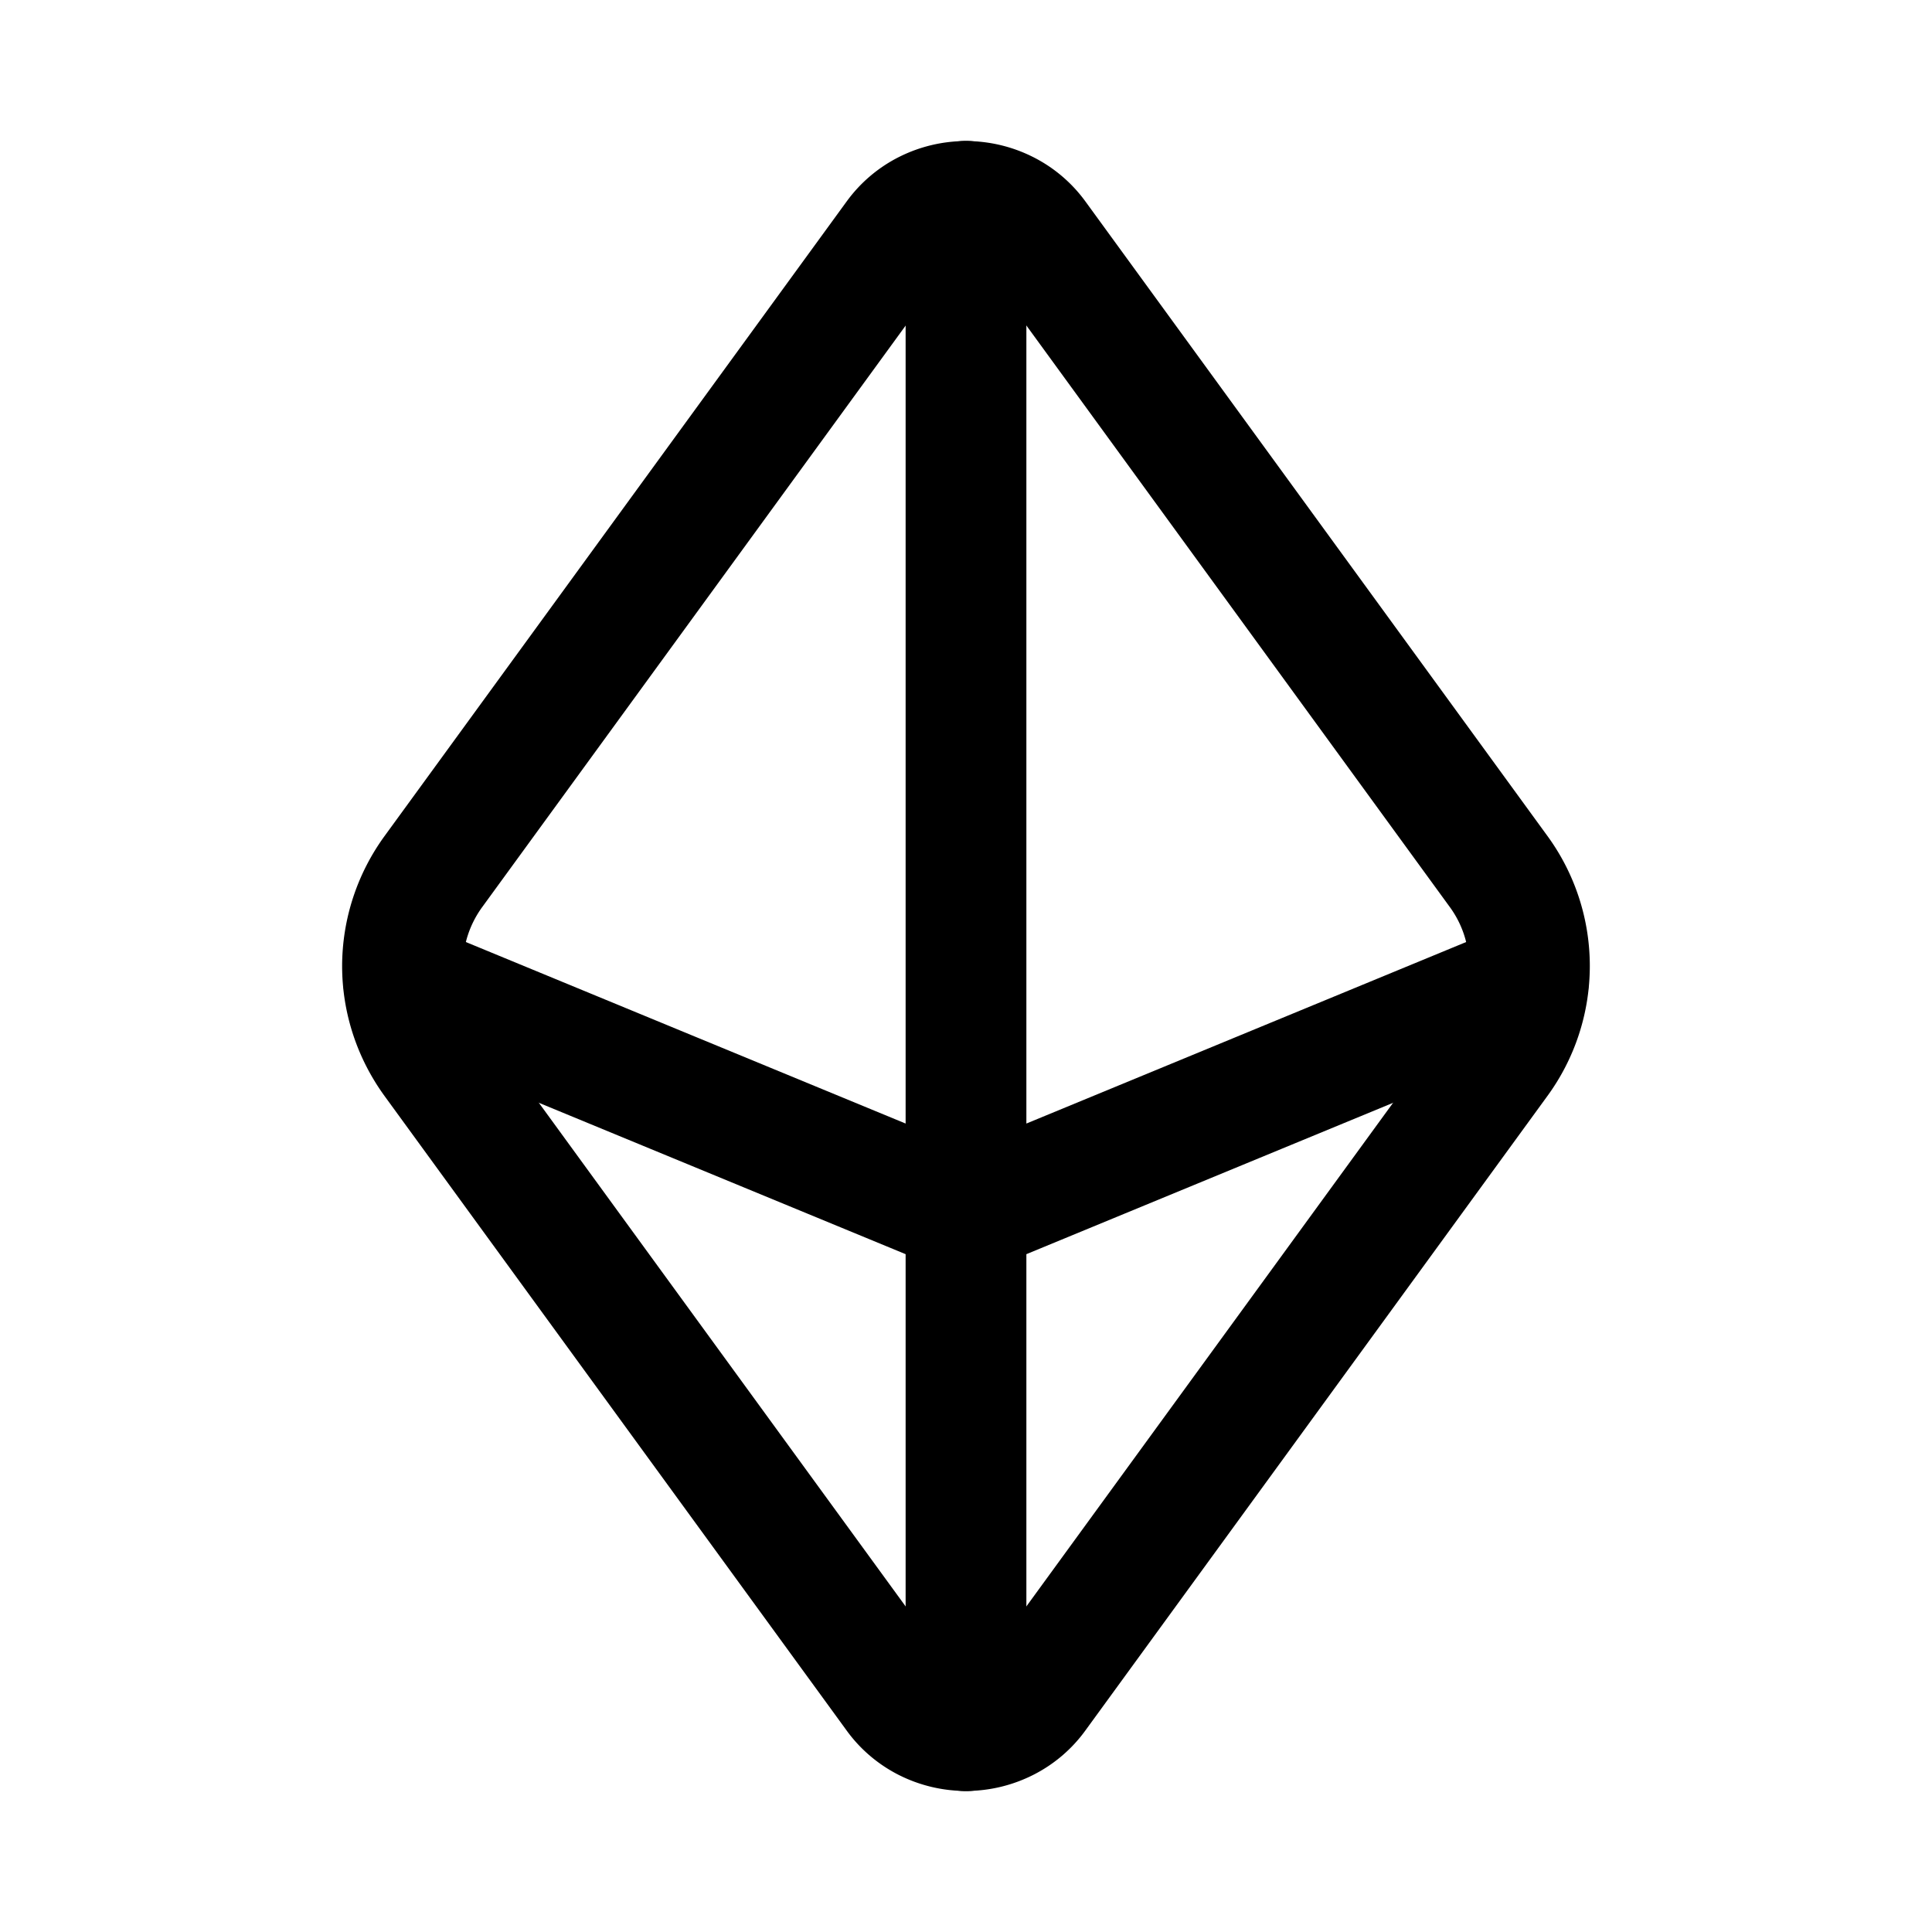 <svg xmlns="http://www.w3.org/2000/svg" xmlns:xlink="http://www.w3.org/1999/xlink" width="24" height="24" viewBox="0 0 24 24"><g fill="none" stroke="currentColor" stroke-linecap="round" stroke-linejoin="round" stroke-width="1.5"><path d="m18.612 10.82l-5.737-7.879a1.06 1.06 0 0 0-.382-.322a1.1 1.1 0 0 0-.986 0a1.06 1.06 0 0 0-.381.322l-5.738 7.88A2 2 0 0 0 5 12c0 .422.135.834.388 1.18l5.738 7.879c.098.135.229.246.38.322a1.1 1.1 0 0 0 .987 0c.152-.076.283-.187.381-.322l5.738-7.88a1.99 1.99 0 0 0 0-2.359"/><path d="M5.015 12.195L12 15.078l6.985-2.883M12 2.5v19"/></g></svg>